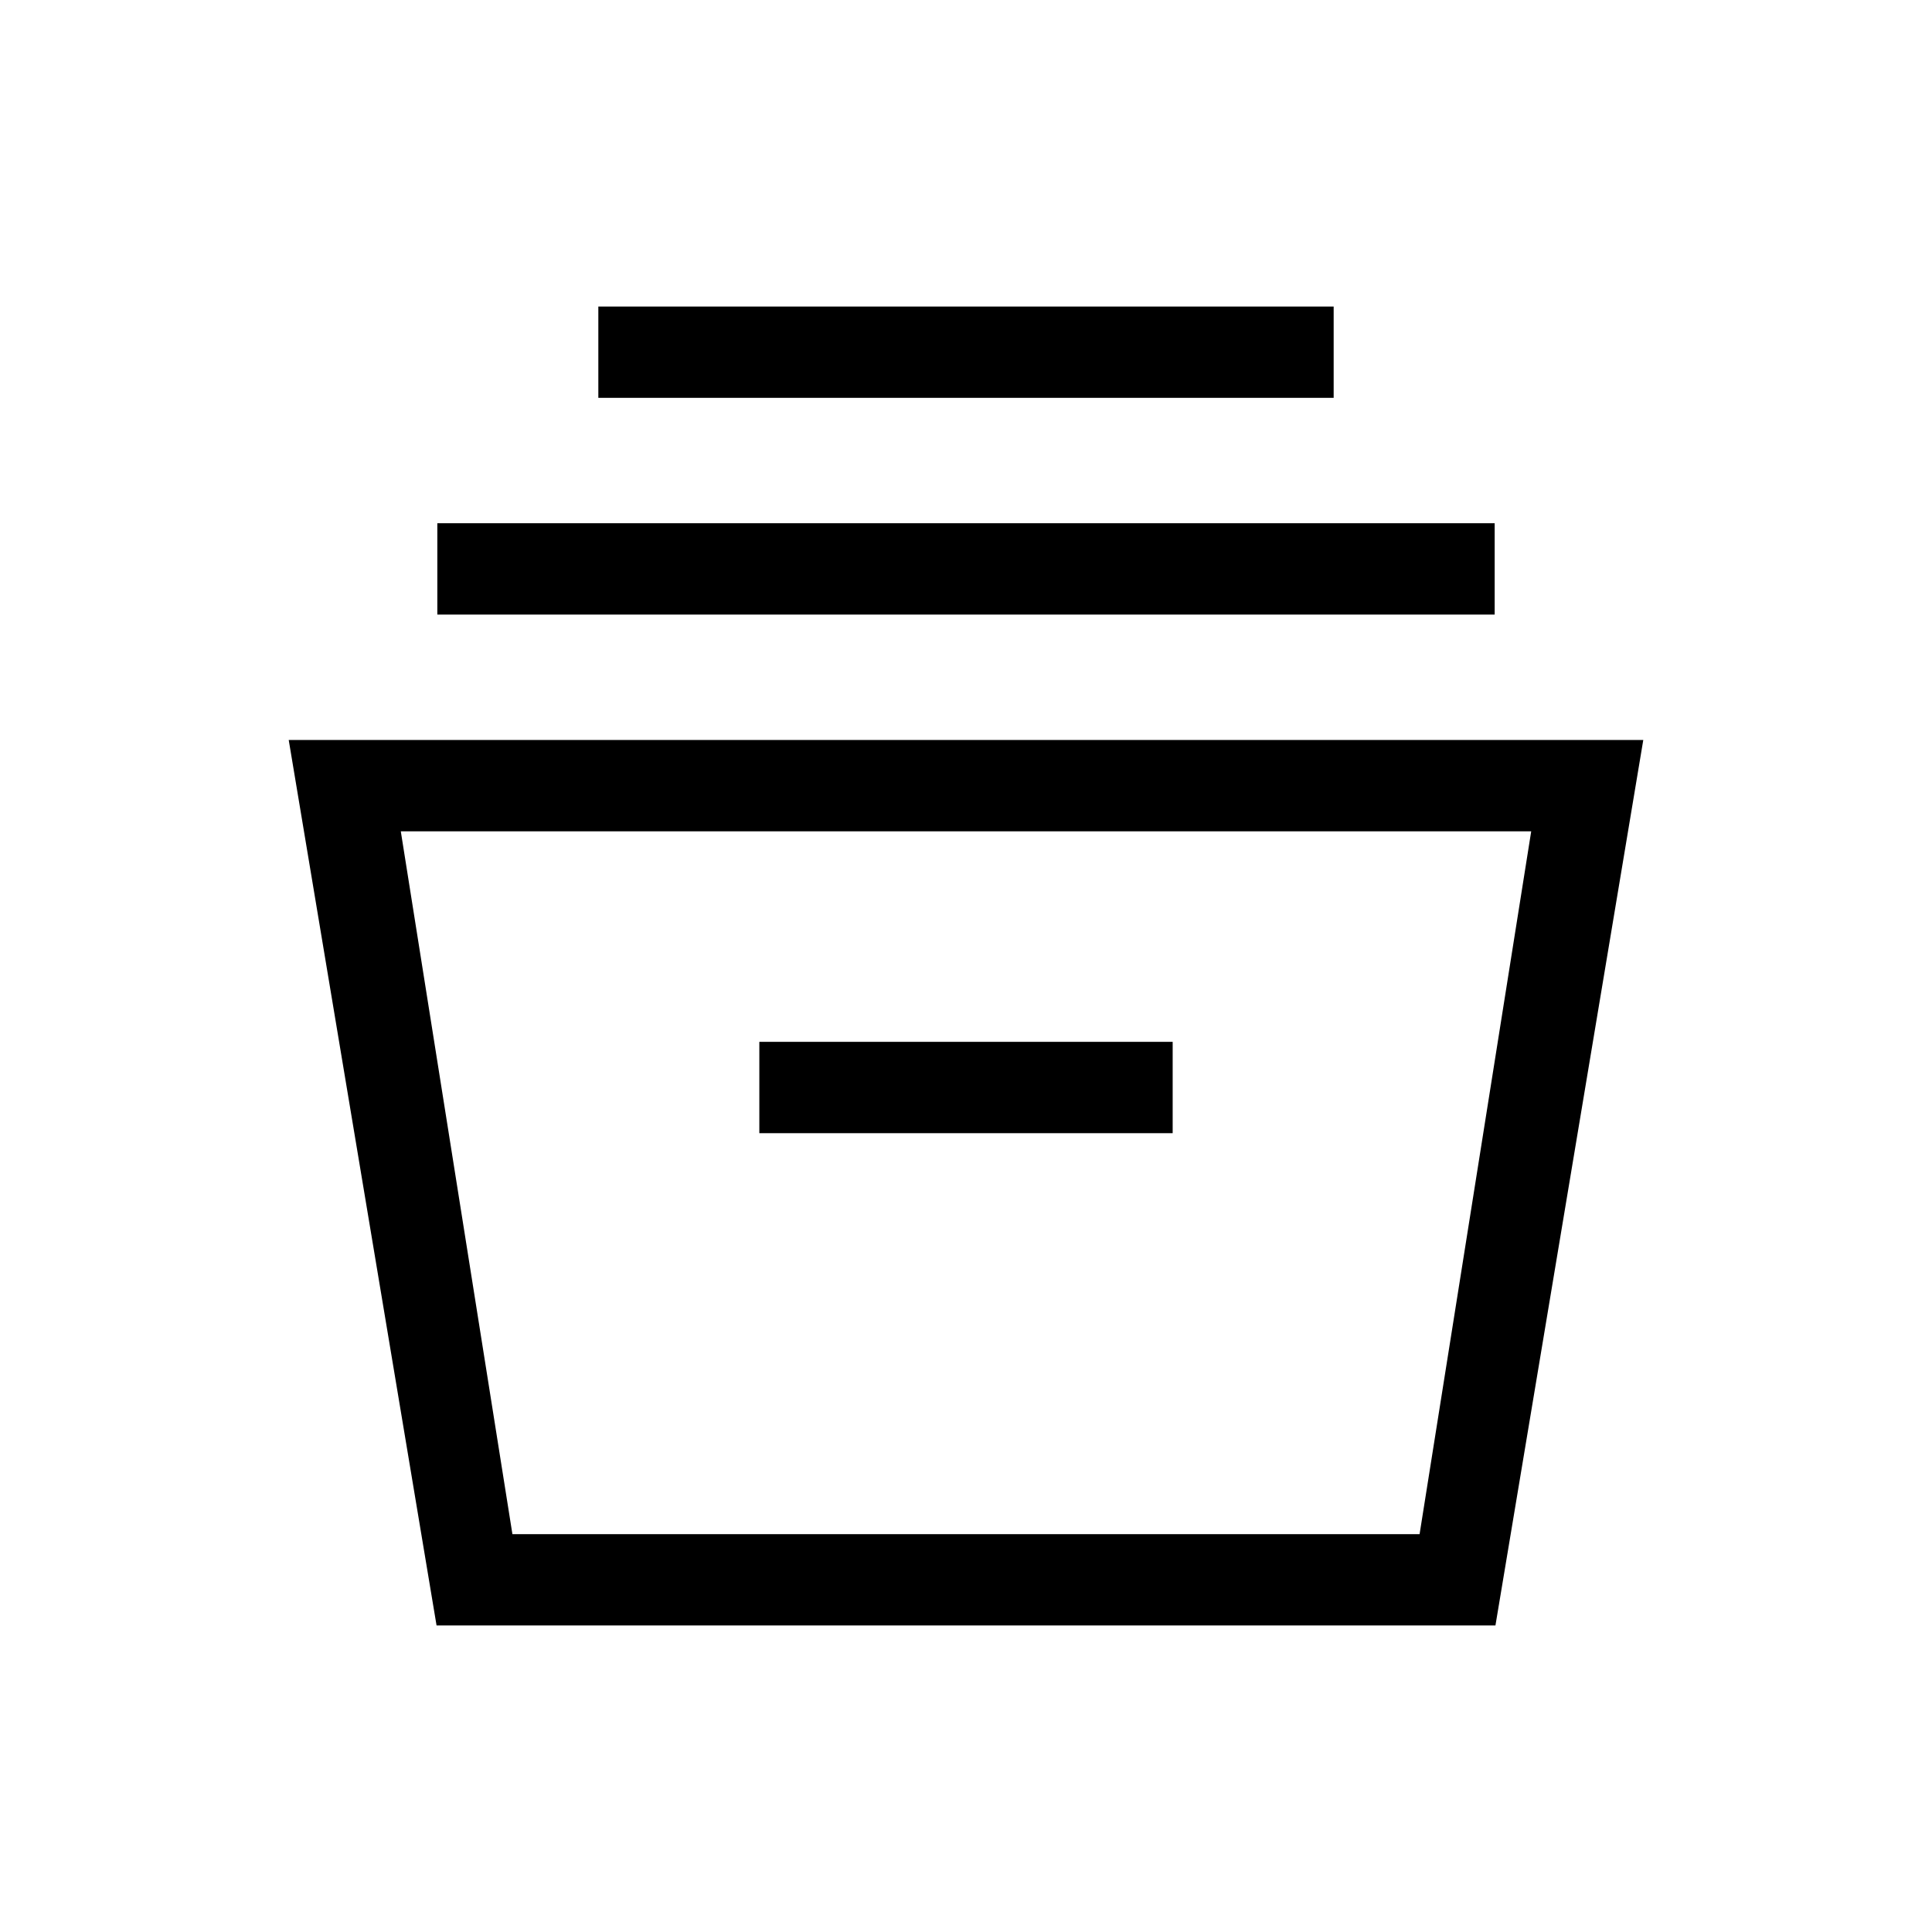<svg xmlns="http://www.w3.org/2000/svg" width="48" height="48" viewBox="0 96 960 960"><path d="m216.924 903.69-73.461-439.997h673.074L743.076 903.69H216.924Zm37.692-45.384h450.768l55.462-349.23H199.154l55.462 349.23Zm122.692-199.23h205.384v-45.384H377.308v45.384Zm-160-257.691v-45.384h525.384v45.384H217.308Zm80-107.691V248.31h365.384v45.384H297.308Zm-42.692 564.612h450.768-450.768Z"/></svg>